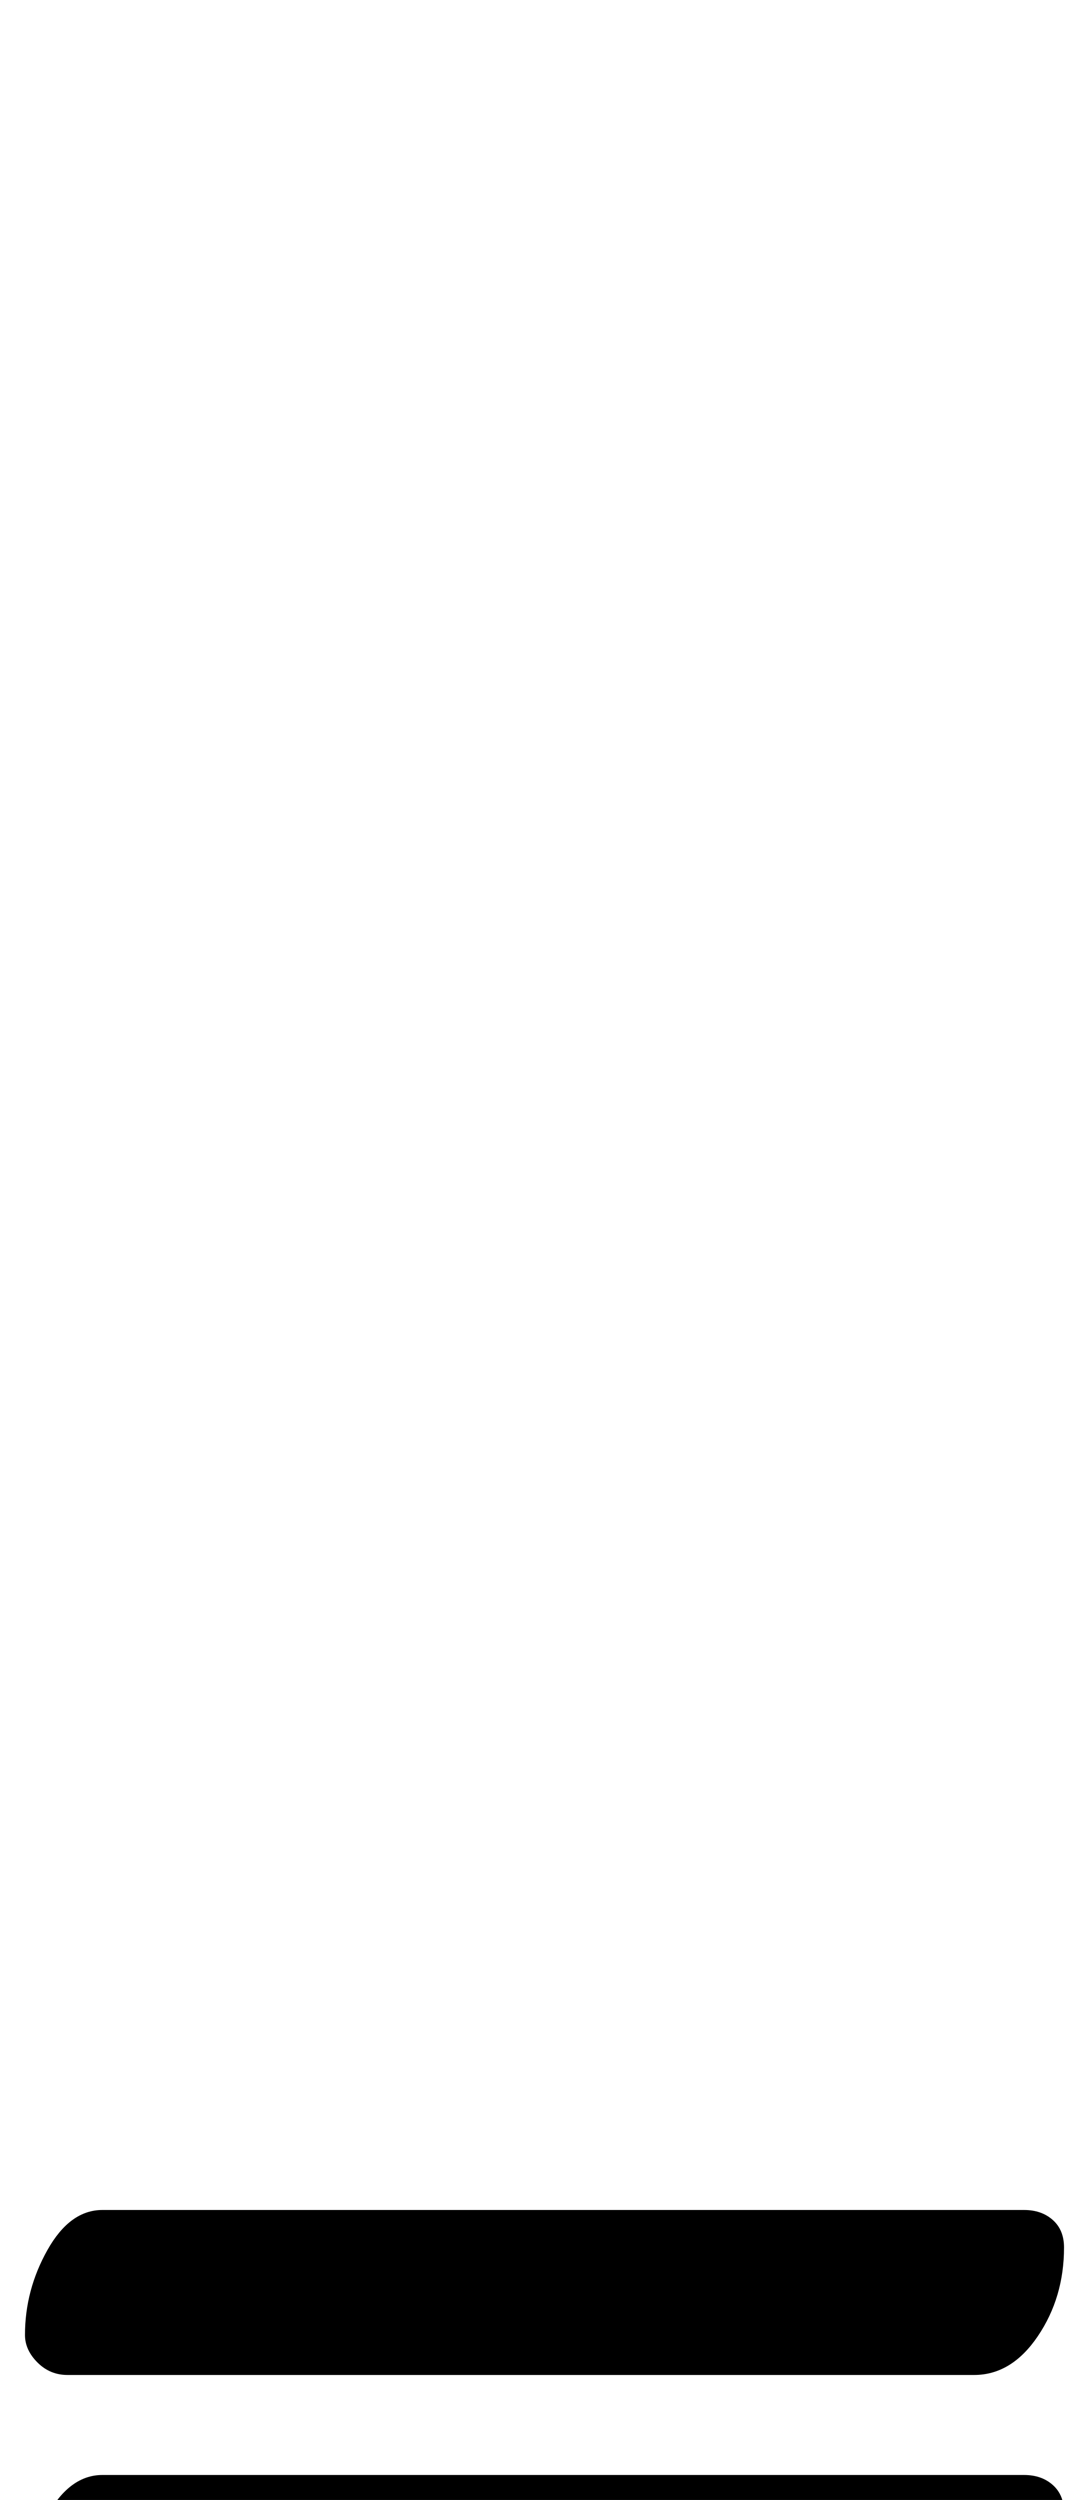 <?xml version="1.0" standalone="no"?>
<!DOCTYPE svg PUBLIC "-//W3C//DTD SVG 1.1//EN" "http://www.w3.org/Graphics/SVG/1.1/DTD/svg11.dtd" >
<svg xmlns="http://www.w3.org/2000/svg" xmlns:xlink="http://www.w3.org/1999/xlink" version="1.1" viewBox="-218 0 436 1000">
  <g transform="matrix(1 0 0 -1 0 800)">
   <path fill="currentColor"
d="M-191 -150q-7 0 -12 5t-5 11q0 18 9 34t22 16h369q7 0 11.5 -4t4.5 -11q0 -20 -10.5 -35.5t-25.5 -15.5h-363zM-191 -256q-7 0 -12 5t-5 11q0 18 9 34t22 16h369q7 0 11.5 -4t4.5 -11q0 -20 -10.5 -35.5t-25.5 -15.5h-363z" />
  </g>

</svg>
